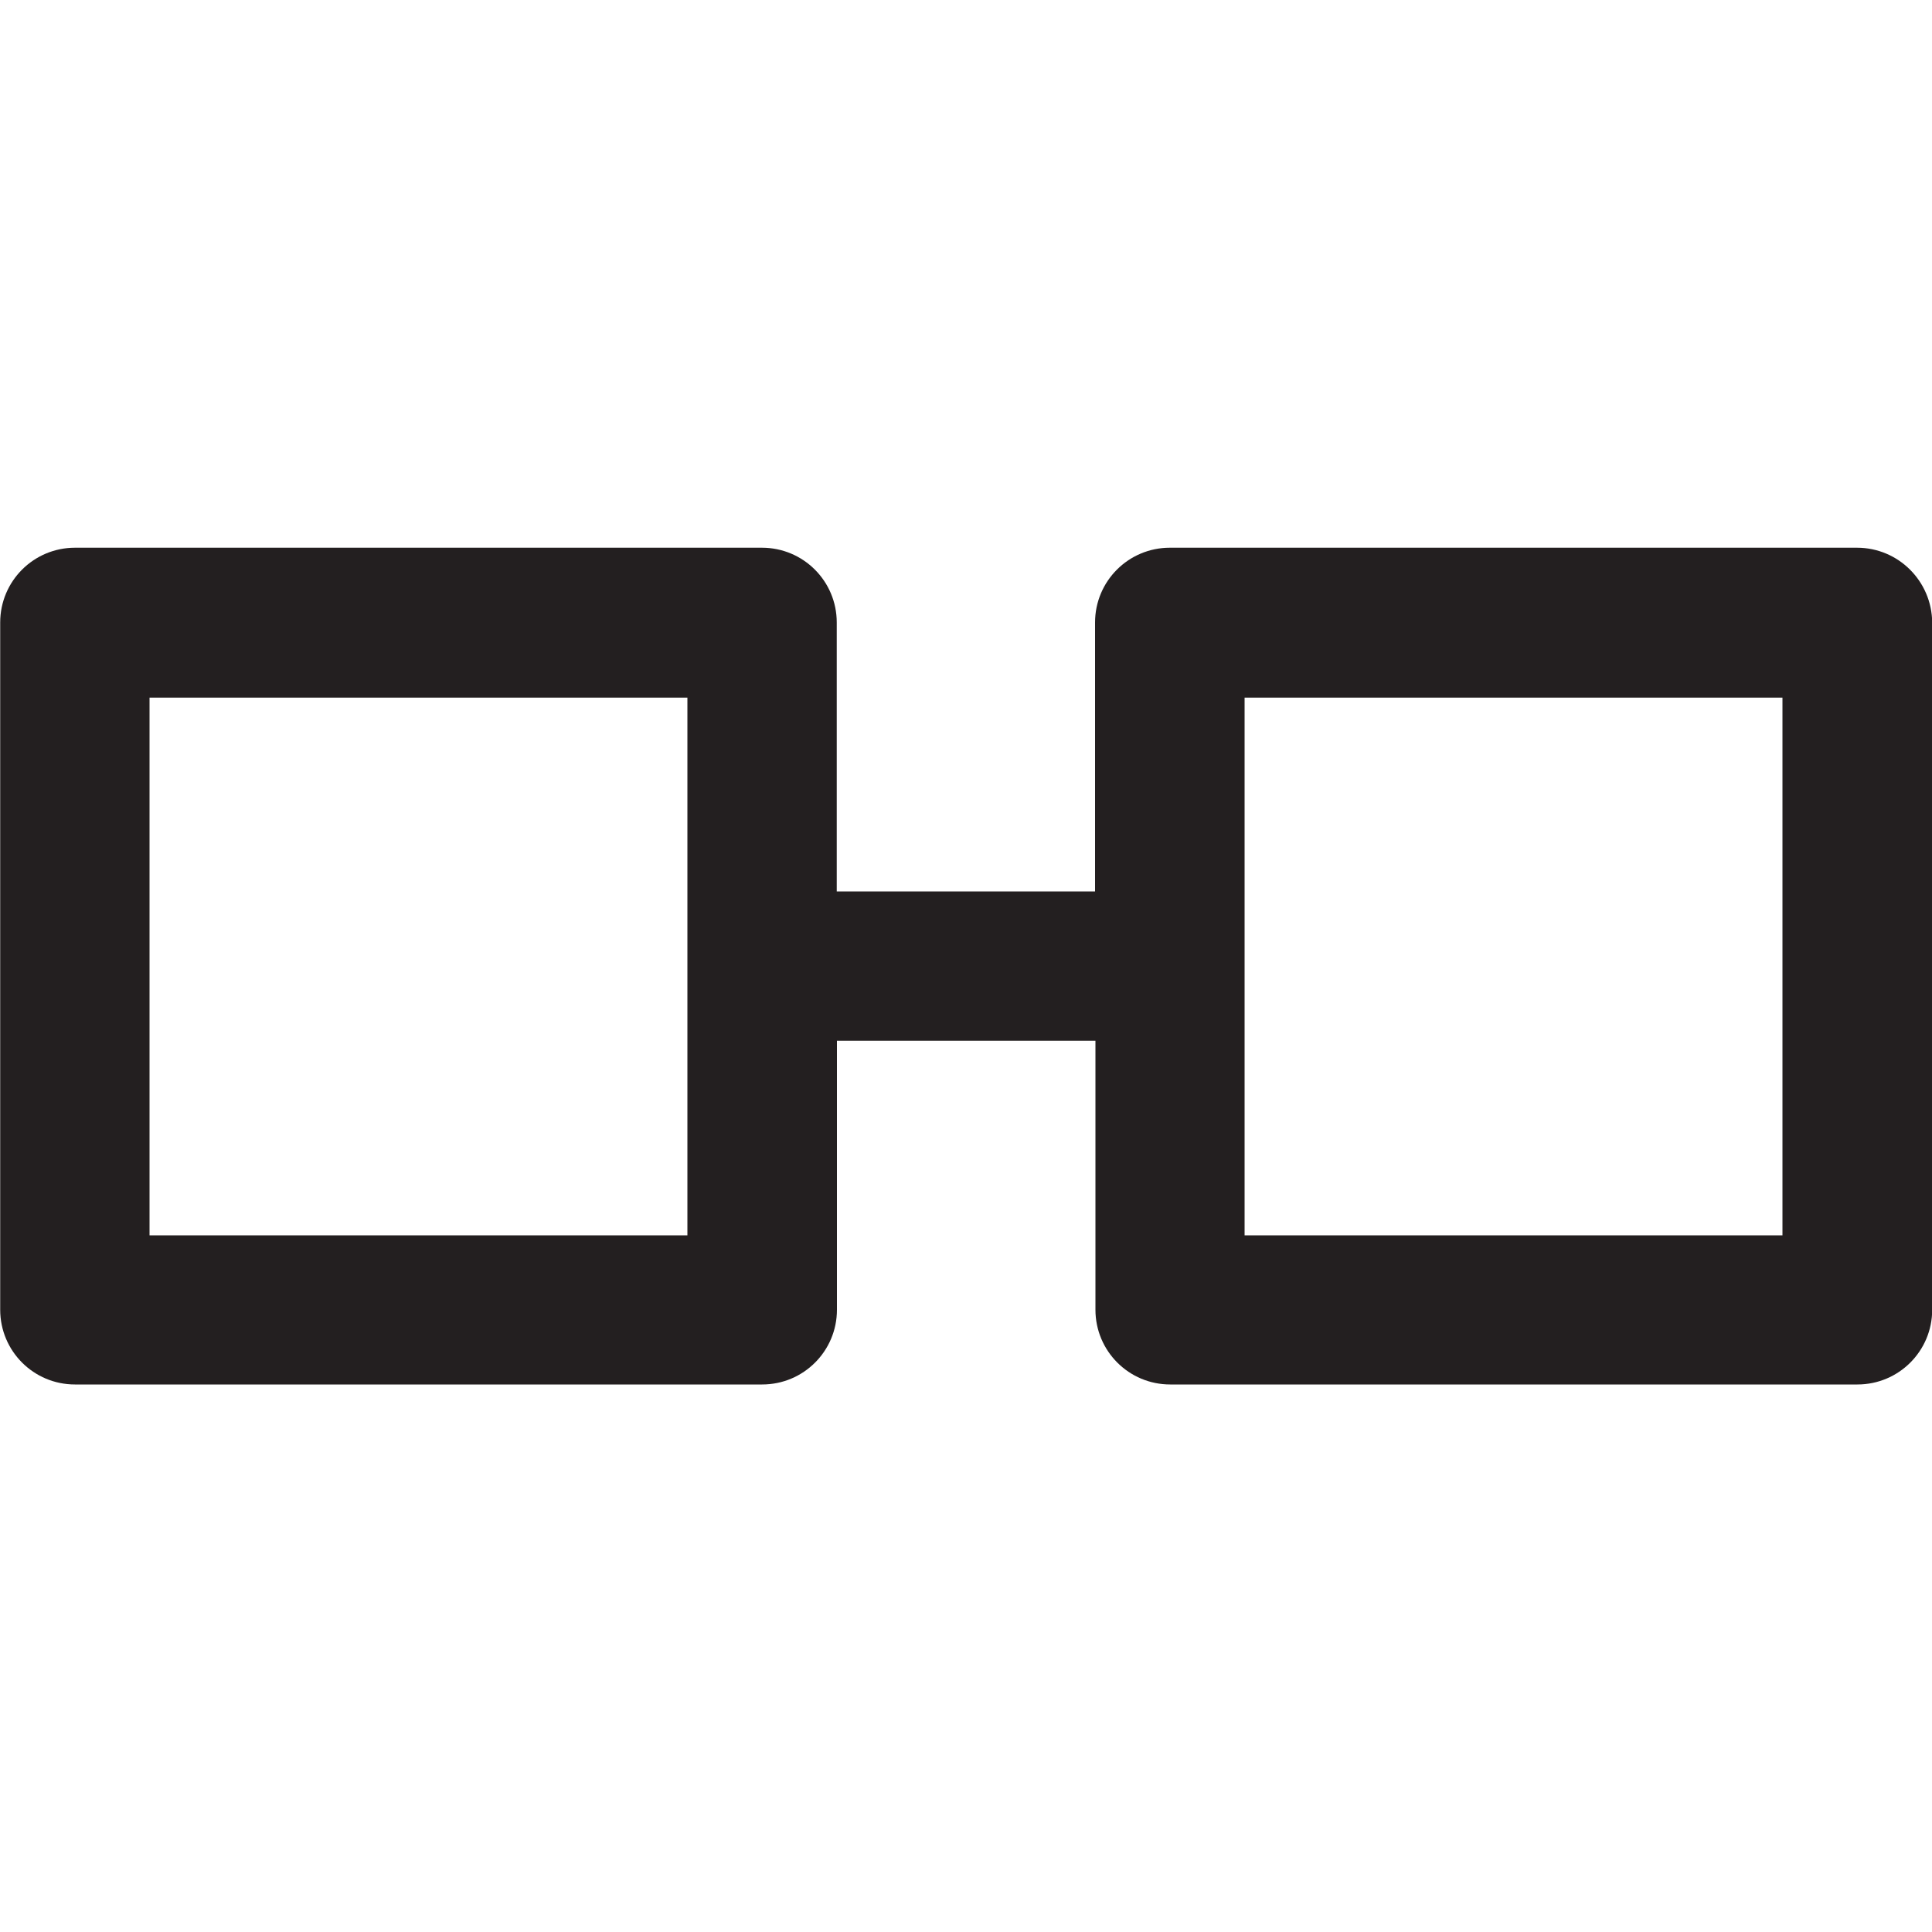 <svg version="1.1" id="Layer_1" xmlns="http://www.w3.org/2000/svg" xmlns:xlink="http://www.w3.org/1999/xlink" x="0px" y="0px" viewBox="0 0 100 100" style="enable-background:new 0 0 100 100;" xml:space="preserve">
<style type="text/css">
	.st0{fill:#231F20;}
	.st1{display:none;}
	.st2{display:inline;fill:#231F20;}
	.st3{display:none;fill:#231F20;}
</style>
<path class="st0" d="M96.12,28.35H60.55c-2.14,0-3.87,1.73-3.87,3.87v13.92H43.31V32.22c0-2.14-1.73-3.87-3.87-3.87H3.88  c-2.14,0-3.87,1.73-3.87,3.87v35.57c0,2.14,1.73,3.87,3.87,3.87h35.57c2.14,0,3.87-1.73,3.87-3.87V53.87h13.38v13.92  c0,2.14,1.73,3.87,3.87,3.87h35.57c2.14,0,3.87-1.73,3.87-3.87V32.22C99.99,30.08,98.26,28.35,96.12,28.35z M35.58,63.94H7.74V36.11  h27.84V63.94z M92.26,63.94H64.42V36.11h27.84V63.94z"/>
<g class="st1">
	<path class="st2" d="M96.19,0H3.81C1.7,0,0,1.7,0,3.81v92.37C0,98.3,1.7,100,3.81,100h92.37c2.11,0,3.81-1.7,3.81-3.81V3.81   C100,1.73,98.3,0,96.19,0z M92.37,92.37H7.63V7.63h84.74V92.37z"/>
	<path class="st2" d="M65.44,65.52H34.59c-2.11,0-3.81,1.7-3.81,3.81s1.7,3.81,3.81,3.81h30.85c2.11,0,3.81-1.7,3.81-3.81   S67.53,65.52,65.44,65.52z"/>
	<path class="st2" d="M32.55,48.02c2.11,0,3.81-1.7,3.81-3.81v-6.73c0-2.11-1.7-3.81-3.81-3.81s-3.81,1.7-3.81,3.81v6.73   C28.74,46.31,30.44,48.02,32.55,48.02z"/>
	<path class="st2" d="M67.45,48.02c2.11,0,3.81-1.7,3.81-3.81v-6.73c0-2.11-1.7-3.81-3.81-3.81s-3.81,1.7-3.81,3.81v6.73   C63.66,46.31,65.36,48.02,67.45,48.02z"/>
</g>
<path class="st3" d="M100,14.26c0-5.11-1.39-8.79-4.28-11.21c-5.26-4.41-13.66-3.17-24.33-1.59C64.95,2.42,57.65,3.51,50,3.51  S35.03,2.42,28.61,1.47C17.96-0.12,9.54-1.38,4.28,3.05C1.39,5.47,0,9.13,0,14.26c0,16.12,13.94,29.85,33.32,34.99  c-7.24,5.09-11.96,13.38-11.96,22.72c0,15.44,12.86,28.02,28.66,28.02s28.66-12.57,28.66-28.02c0-9.35-4.74-17.64-11.96-22.72  C86.06,44.12,100,30.39,100,14.26z M71.03,71.96c0,11.34-9.43,20.56-21.03,20.56S28.97,83.3,28.97,71.96S38.4,51.4,50,51.4  S71.03,60.65,71.03,71.96z M50,43.97c-23.35,0-42.37-13.33-42.37-29.7c0-2.77,0.54-4.66,1.62-5.54c1.08-0.91,3.02-1.23,5.46-1.23  c3.48,0,8.04,0.68,12.73,1.39c6.7,1.01,14.3,2.12,22.55,2.12s15.85-1.13,22.55-2.12c8.02-1.18,15.59-2.32,18.2-0.13  c1.08,0.91,1.62,2.77,1.62,5.54C92.37,30.64,73.35,43.97,50,43.97z"/>
<path class="st3" d="M96.13,14.86H75.18H24.82H3.87C1.73,14.86,0,16.59,0,18.72v43.53c0,2.14,1.73,3.87,3.87,3.87  s3.87-1.73,3.87-3.87V22.59h13.22v58.69c0,2.14,1.73,3.87,3.87,3.87h50.36c2.14,0,3.87-1.73,3.87-3.87V22.59h13.22v39.67  c0,2.14,1.73,3.87,3.87,3.87c2.14,0,3.87-1.73,3.87-3.87V18.72C100,16.59,98.27,14.86,96.13,14.86z M71.31,77.41H28.69V22.59h42.63  V77.41z"/>
</svg>
